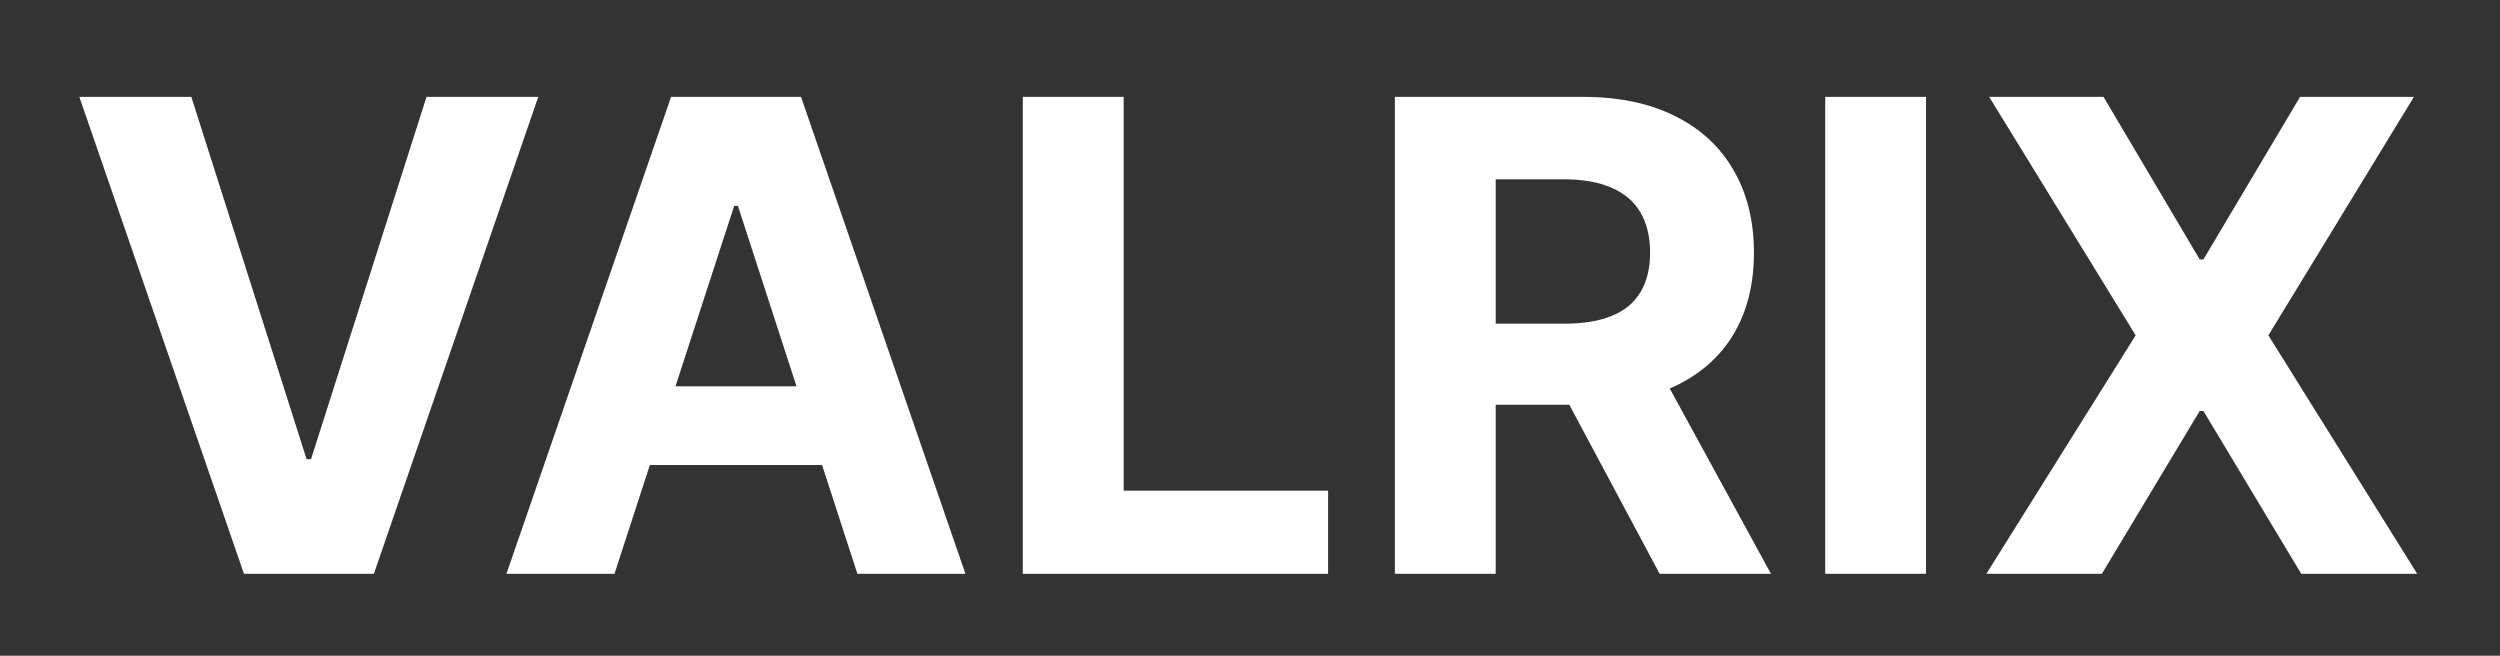 <svg width="122" height="32" viewBox="0 0 122 32" fill="none" xmlns="http://www.w3.org/2000/svg">
<rect x="0" y="0" width="122" height="32" fill="#333333" stroke="none"/>
<path d="M9.337 4.727L14.962 22.409H15.178L20.814 4.727H26.268L18.246 28H11.905L3.871 4.727H9.337ZM29.987 28H24.715L32.749 4.727H39.09L47.112 28H41.84L36.01 10.046H35.828L29.987 28ZM29.658 18.852H42.112V22.693H29.658V18.852ZM49.913 28V4.727H54.834V23.943H64.811V28H49.913ZM68.07 28V4.727H77.251C79.009 4.727 80.509 5.042 81.751 5.67C83.001 6.292 83.952 7.174 84.604 8.318C85.263 9.455 85.592 10.792 85.592 12.329C85.592 13.875 85.259 15.204 84.592 16.318C83.926 17.424 82.96 18.273 81.695 18.864C80.437 19.454 78.914 19.75 77.126 19.75H70.979V15.796H76.331C77.27 15.796 78.051 15.667 78.672 15.409C79.293 15.152 79.755 14.765 80.058 14.25C80.369 13.735 80.524 13.095 80.524 12.329C80.524 11.557 80.369 10.905 80.058 10.375C79.755 9.845 79.289 9.443 78.66 9.17C78.039 8.89 77.255 8.75 76.308 8.75H72.99V28H68.07ZM80.638 17.409L86.422 28H80.99L75.331 17.409H80.638ZM93.99 4.727V28H89.07V4.727H93.99ZM102.652 4.727L107.345 12.659H107.527L112.243 4.727H117.8L110.697 16.364L117.959 28H112.3L107.527 20.057H107.345L102.572 28H96.936L104.22 16.364L97.072 4.727H102.652Z" fill="white"/>
</svg>
